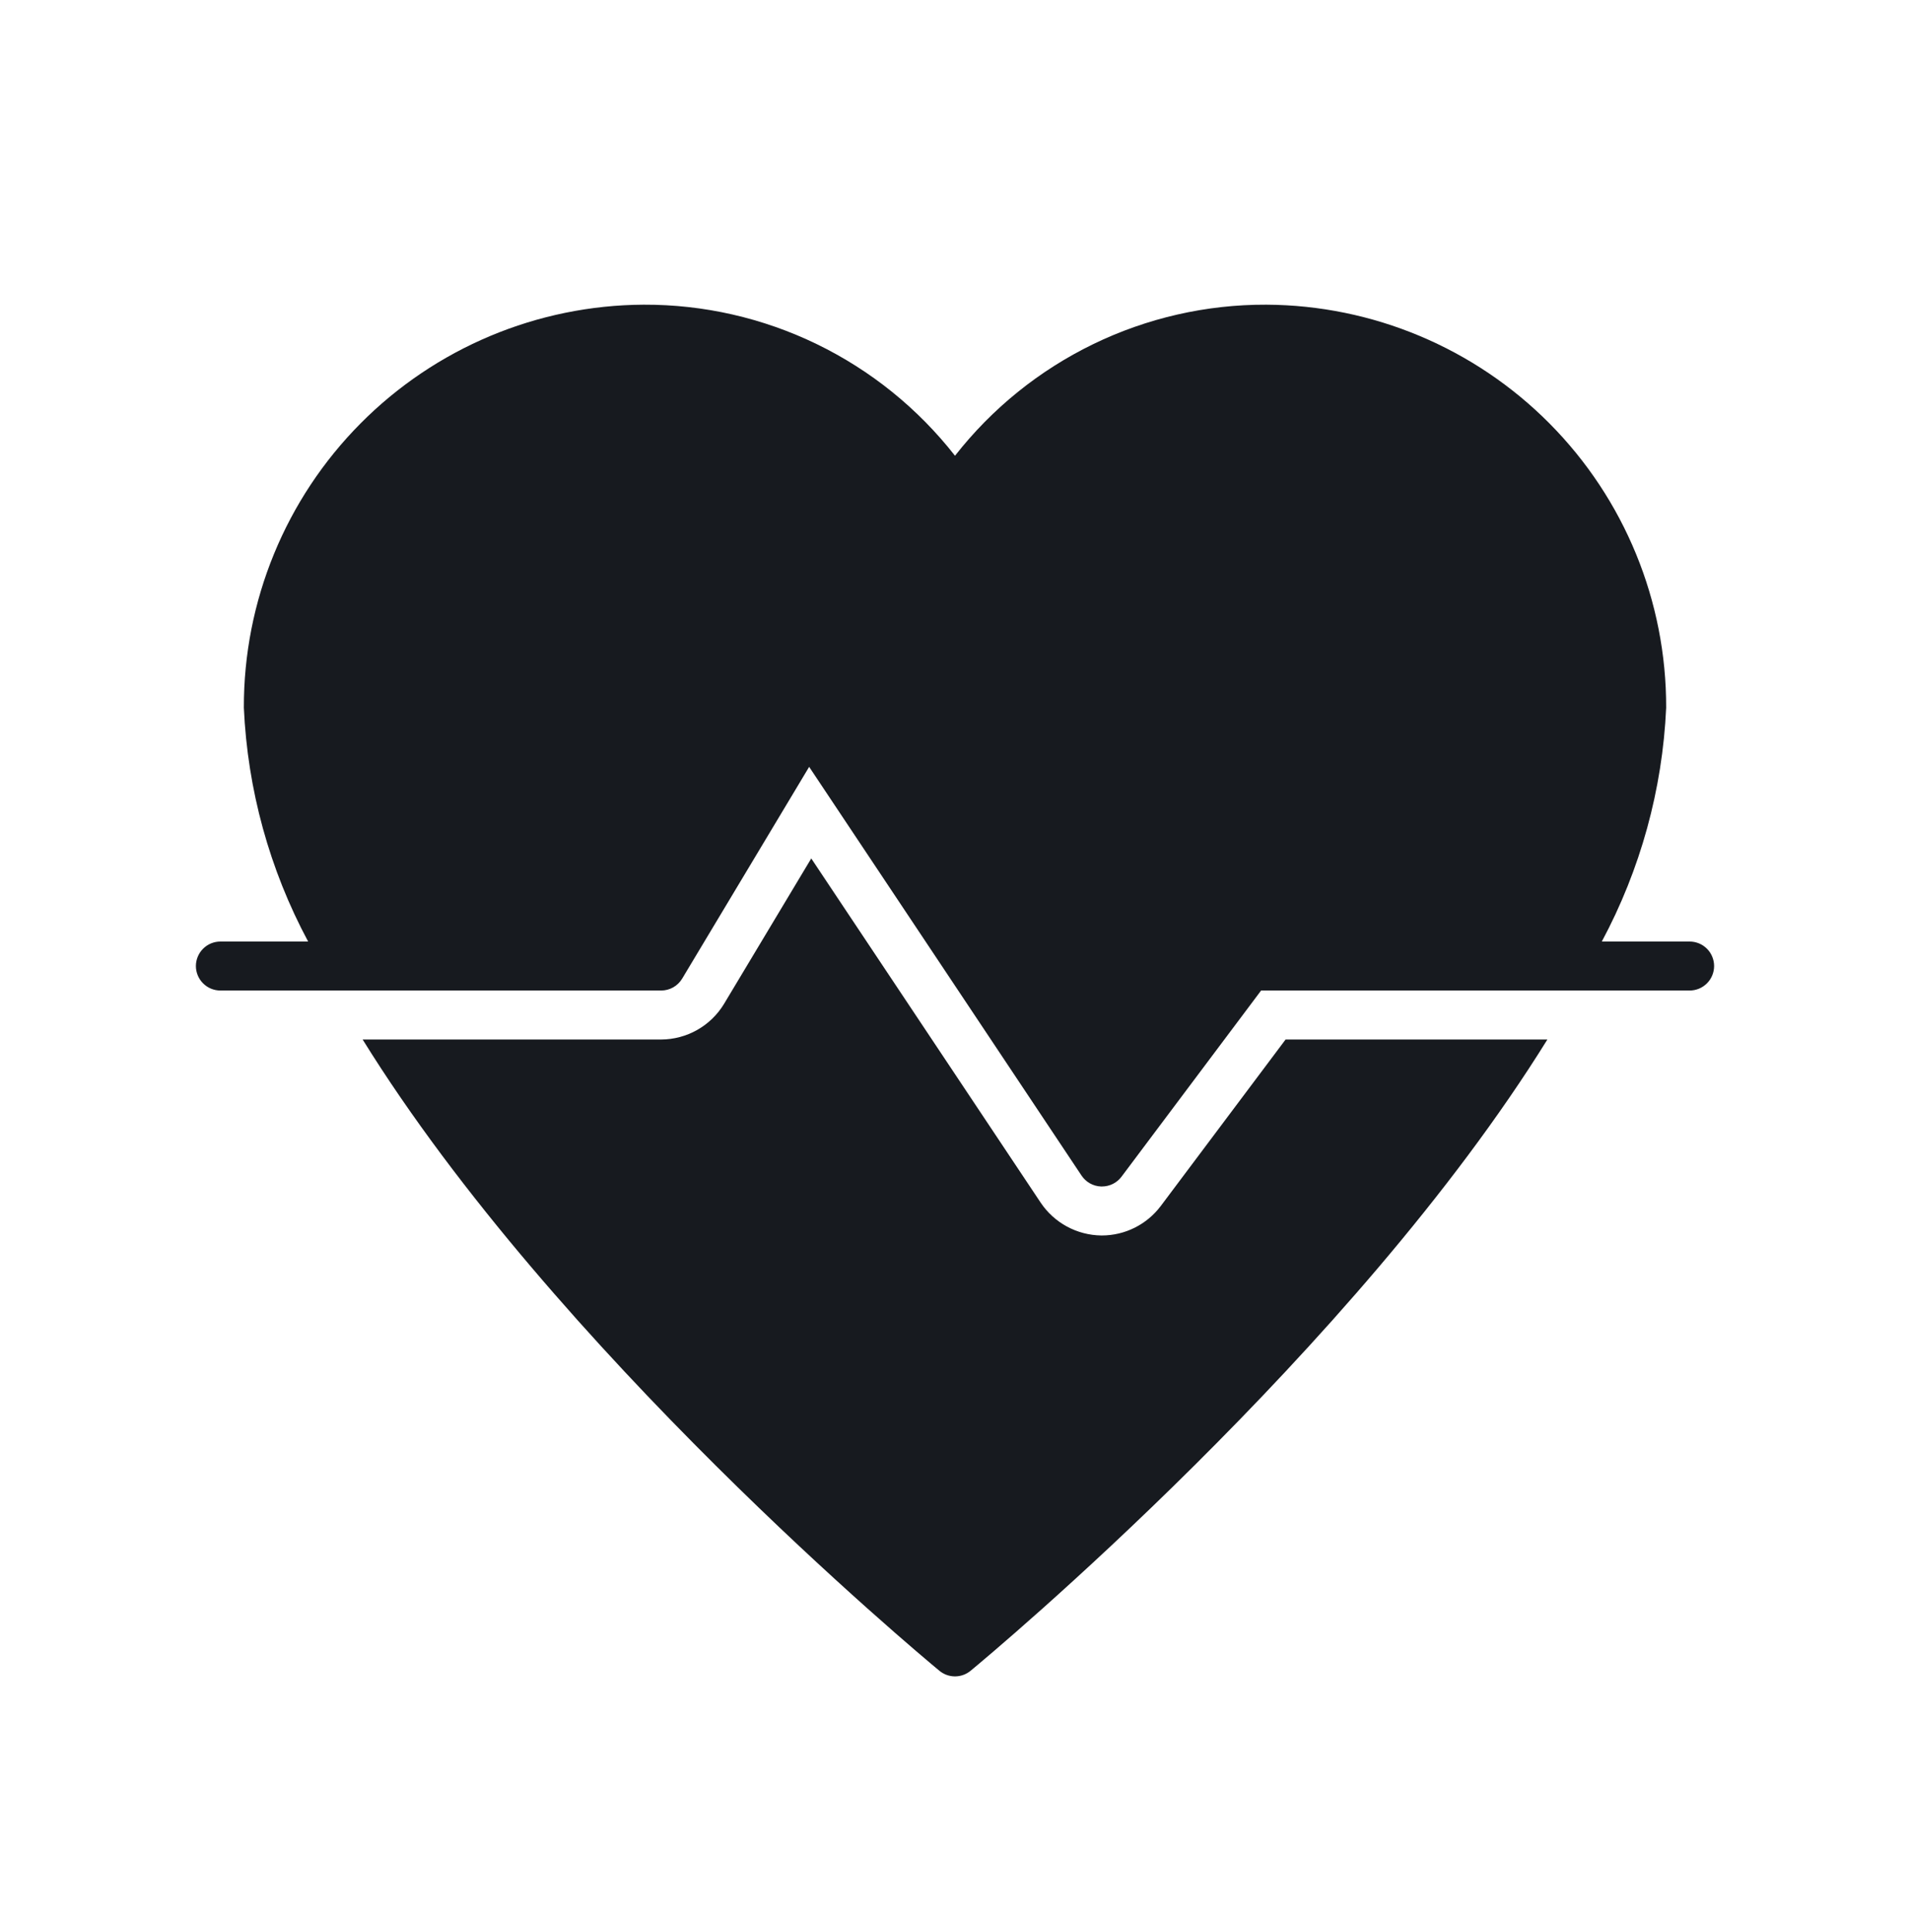 <svg width="89" height="90" viewBox="0 0 89 90" fill="none" xmlns="http://www.w3.org/2000/svg">
<path d="M78.731 43.859L74.639 43.859C76.441 40.499 77.466 36.777 77.638 32.968C77.651 28.009 75.697 23.247 72.204 19.728C68.71 16.208 63.964 14.217 59.005 14.193C56.211 14.183 53.452 14.812 50.938 16.032C48.424 17.252 46.222 19.03 44.5 21.23C42.778 19.03 40.577 17.252 38.063 16.032C35.549 14.812 32.79 14.183 29.995 14.193C25.037 14.217 20.29 16.208 16.797 19.728C13.304 23.247 11.35 28.009 11.363 32.968C11.533 36.777 12.556 40.499 14.358 43.859H10.269C9.967 43.859 9.677 43.979 9.463 44.193C9.249 44.407 9.128 44.698 9.128 45C9.128 45.303 9.249 45.593 9.463 45.807C9.677 46.021 9.967 46.141 10.269 46.141L30.808 46.141C31.005 46.141 31.198 46.09 31.37 45.993C31.541 45.896 31.684 45.757 31.786 45.588L37.704 35.722L50.397 54.762C50.498 54.913 50.633 55.038 50.792 55.126C50.951 55.214 51.128 55.264 51.31 55.269H51.346C51.523 55.269 51.698 55.228 51.857 55.149C52.015 55.07 52.153 54.955 52.259 54.813L58.763 46.141L78.731 46.141C79.034 46.141 79.324 46.021 79.538 45.807C79.752 45.593 79.872 45.303 79.872 45C79.872 44.698 79.752 44.407 79.538 44.193C79.324 43.979 79.034 43.859 78.731 43.859Z" fill="#171A1F"/>
<path d="M54.085 56.182C53.765 56.606 53.351 56.951 52.876 57.188C52.401 57.426 51.877 57.55 51.346 57.551H51.314C50.756 57.543 50.208 57.401 49.716 57.135C49.225 56.869 48.806 56.489 48.494 56.025L37.802 39.988L33.739 46.761C33.434 47.266 33.004 47.684 32.491 47.975C31.977 48.266 31.398 48.42 30.808 48.423L16.898 48.423C25.894 62.928 42.804 77.026 43.773 77.828C43.978 77.997 44.235 78.09 44.5 78.09C44.765 78.09 45.022 77.997 45.227 77.828C46.196 77.029 63.106 62.928 72.103 48.423L59.904 48.423L54.085 56.182Z" fill="#171A1F"/>
</svg>
